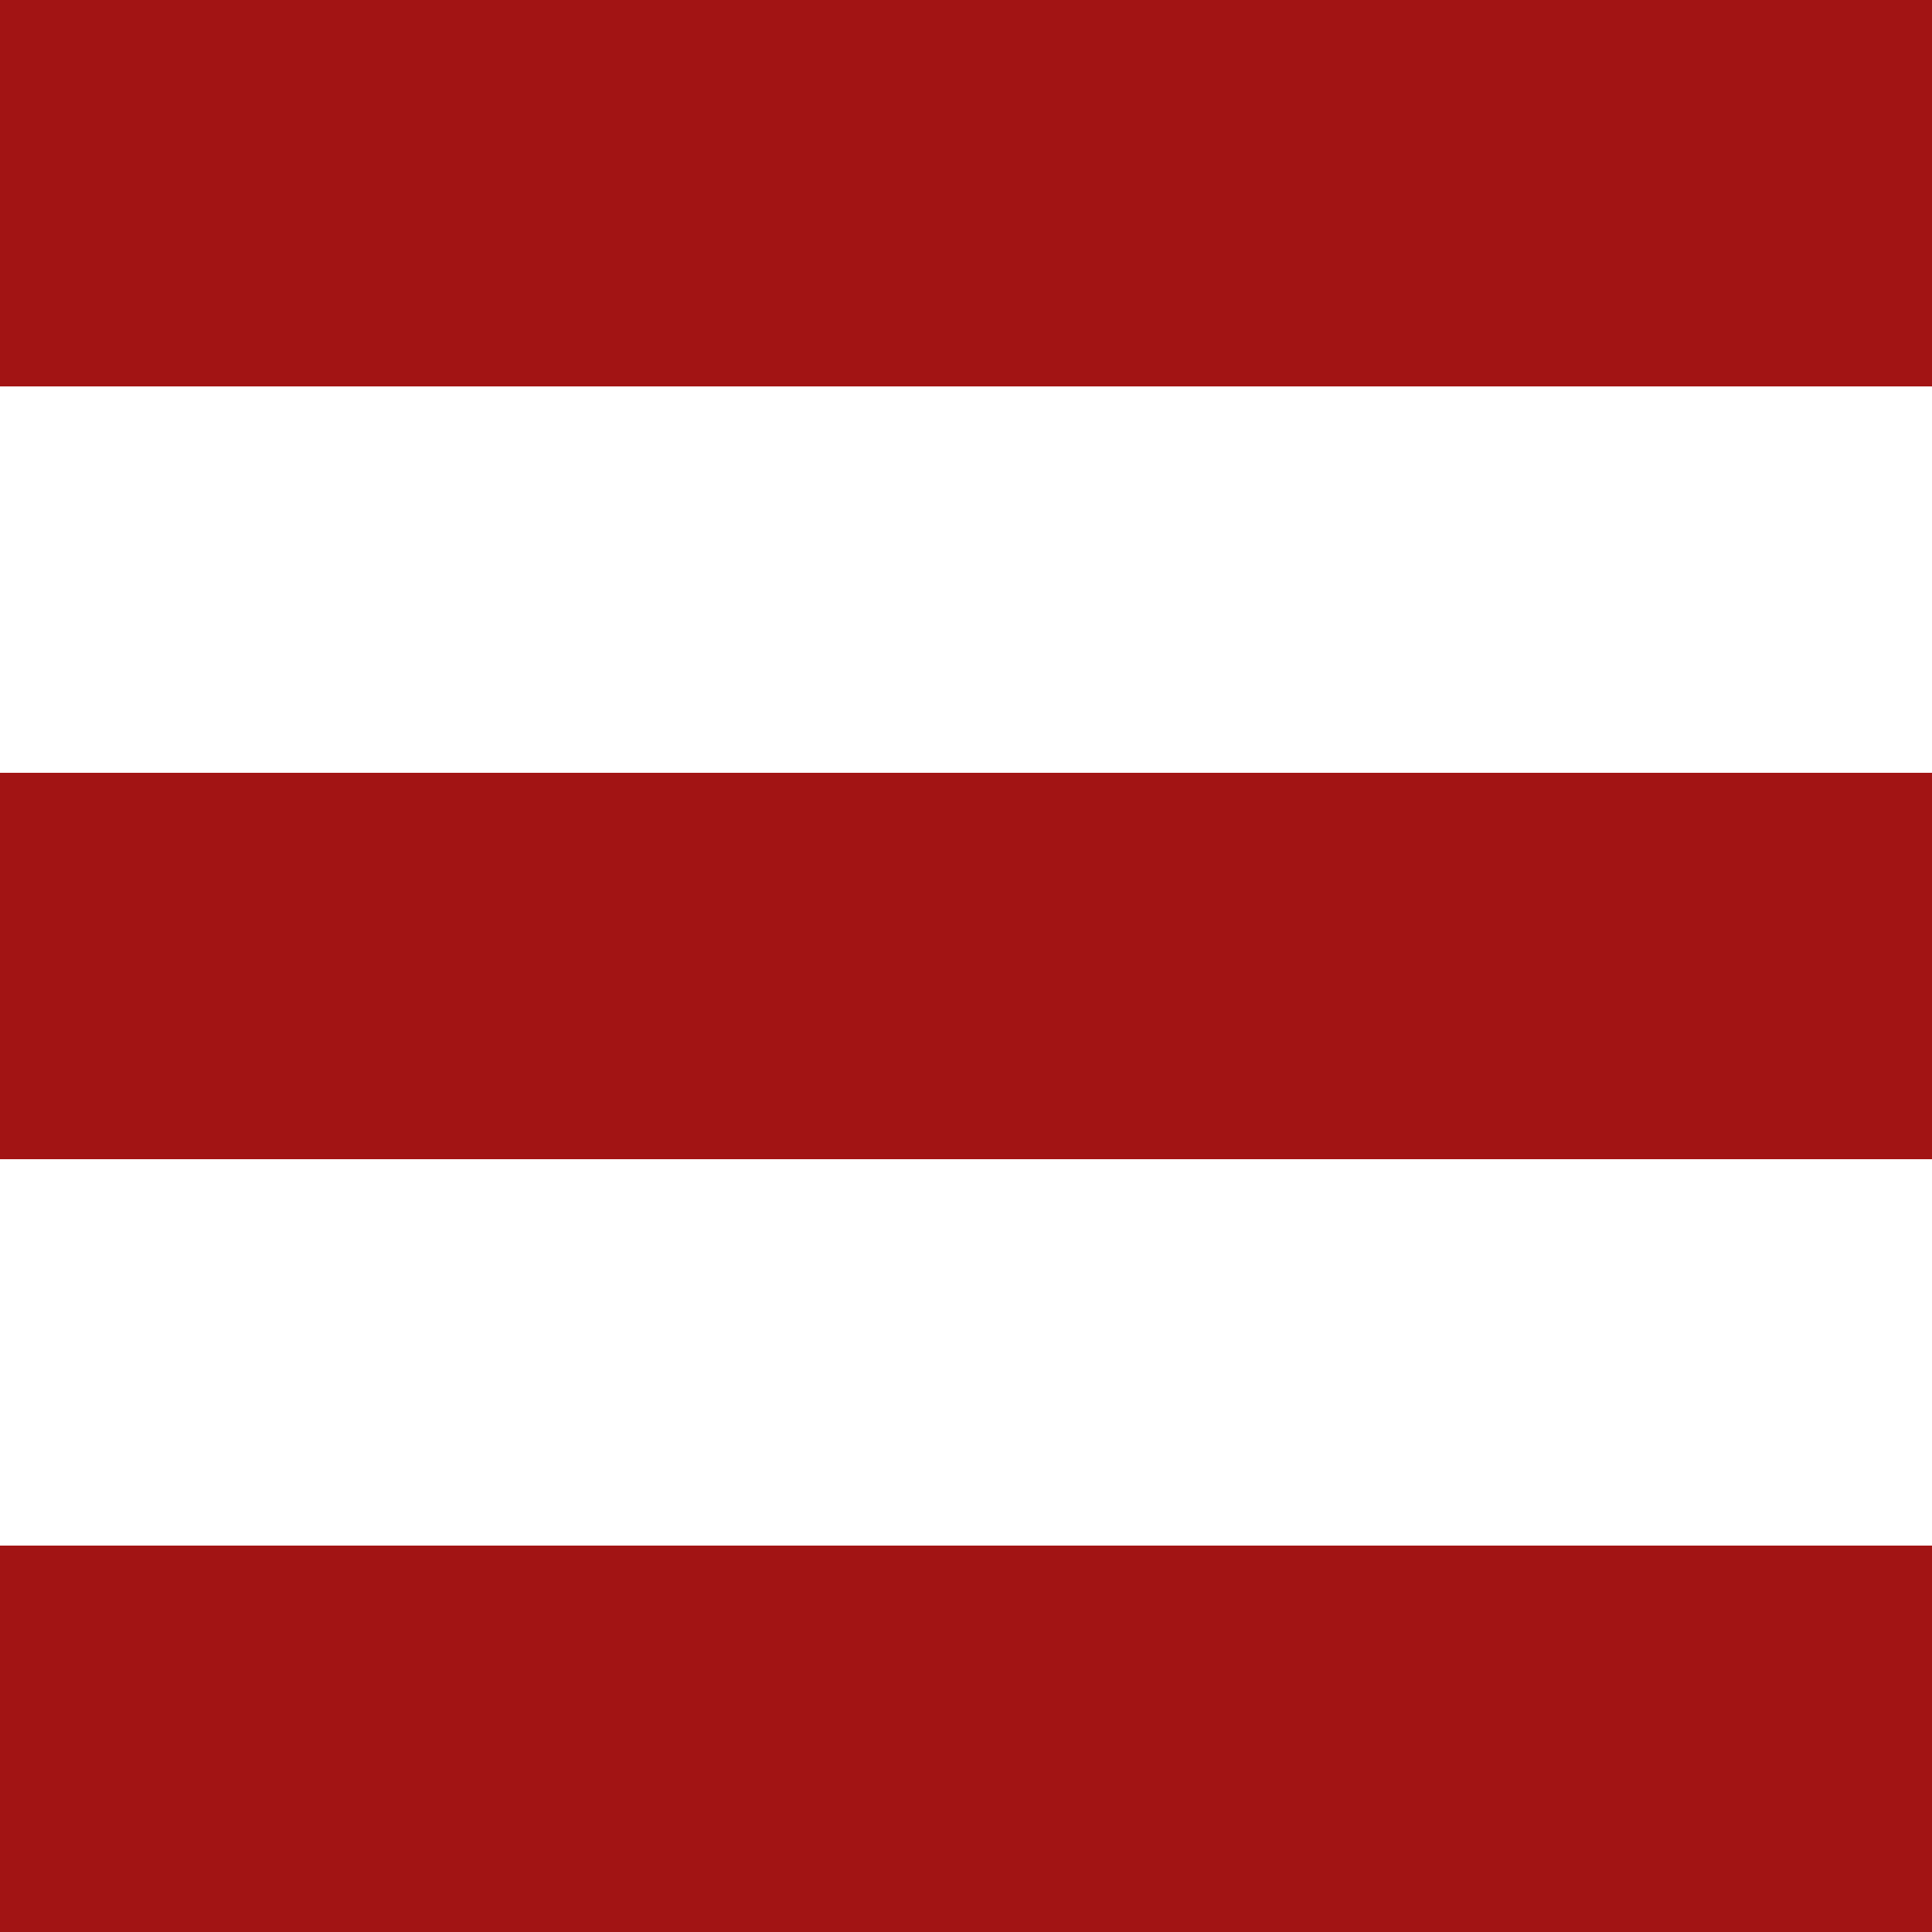 <svg width="40" height="40" viewBox="0 0 40 40" fill="none" xmlns="http://www.w3.org/2000/svg">
<path d="M0 32H40V40H0V32Z" fill="#A21414"/>
<path d="M0 16H40V24H0V16Z" fill="#A21414"/>
<path d="M0 0H40V8H0V0Z" fill="#A21414"/>
</svg>
